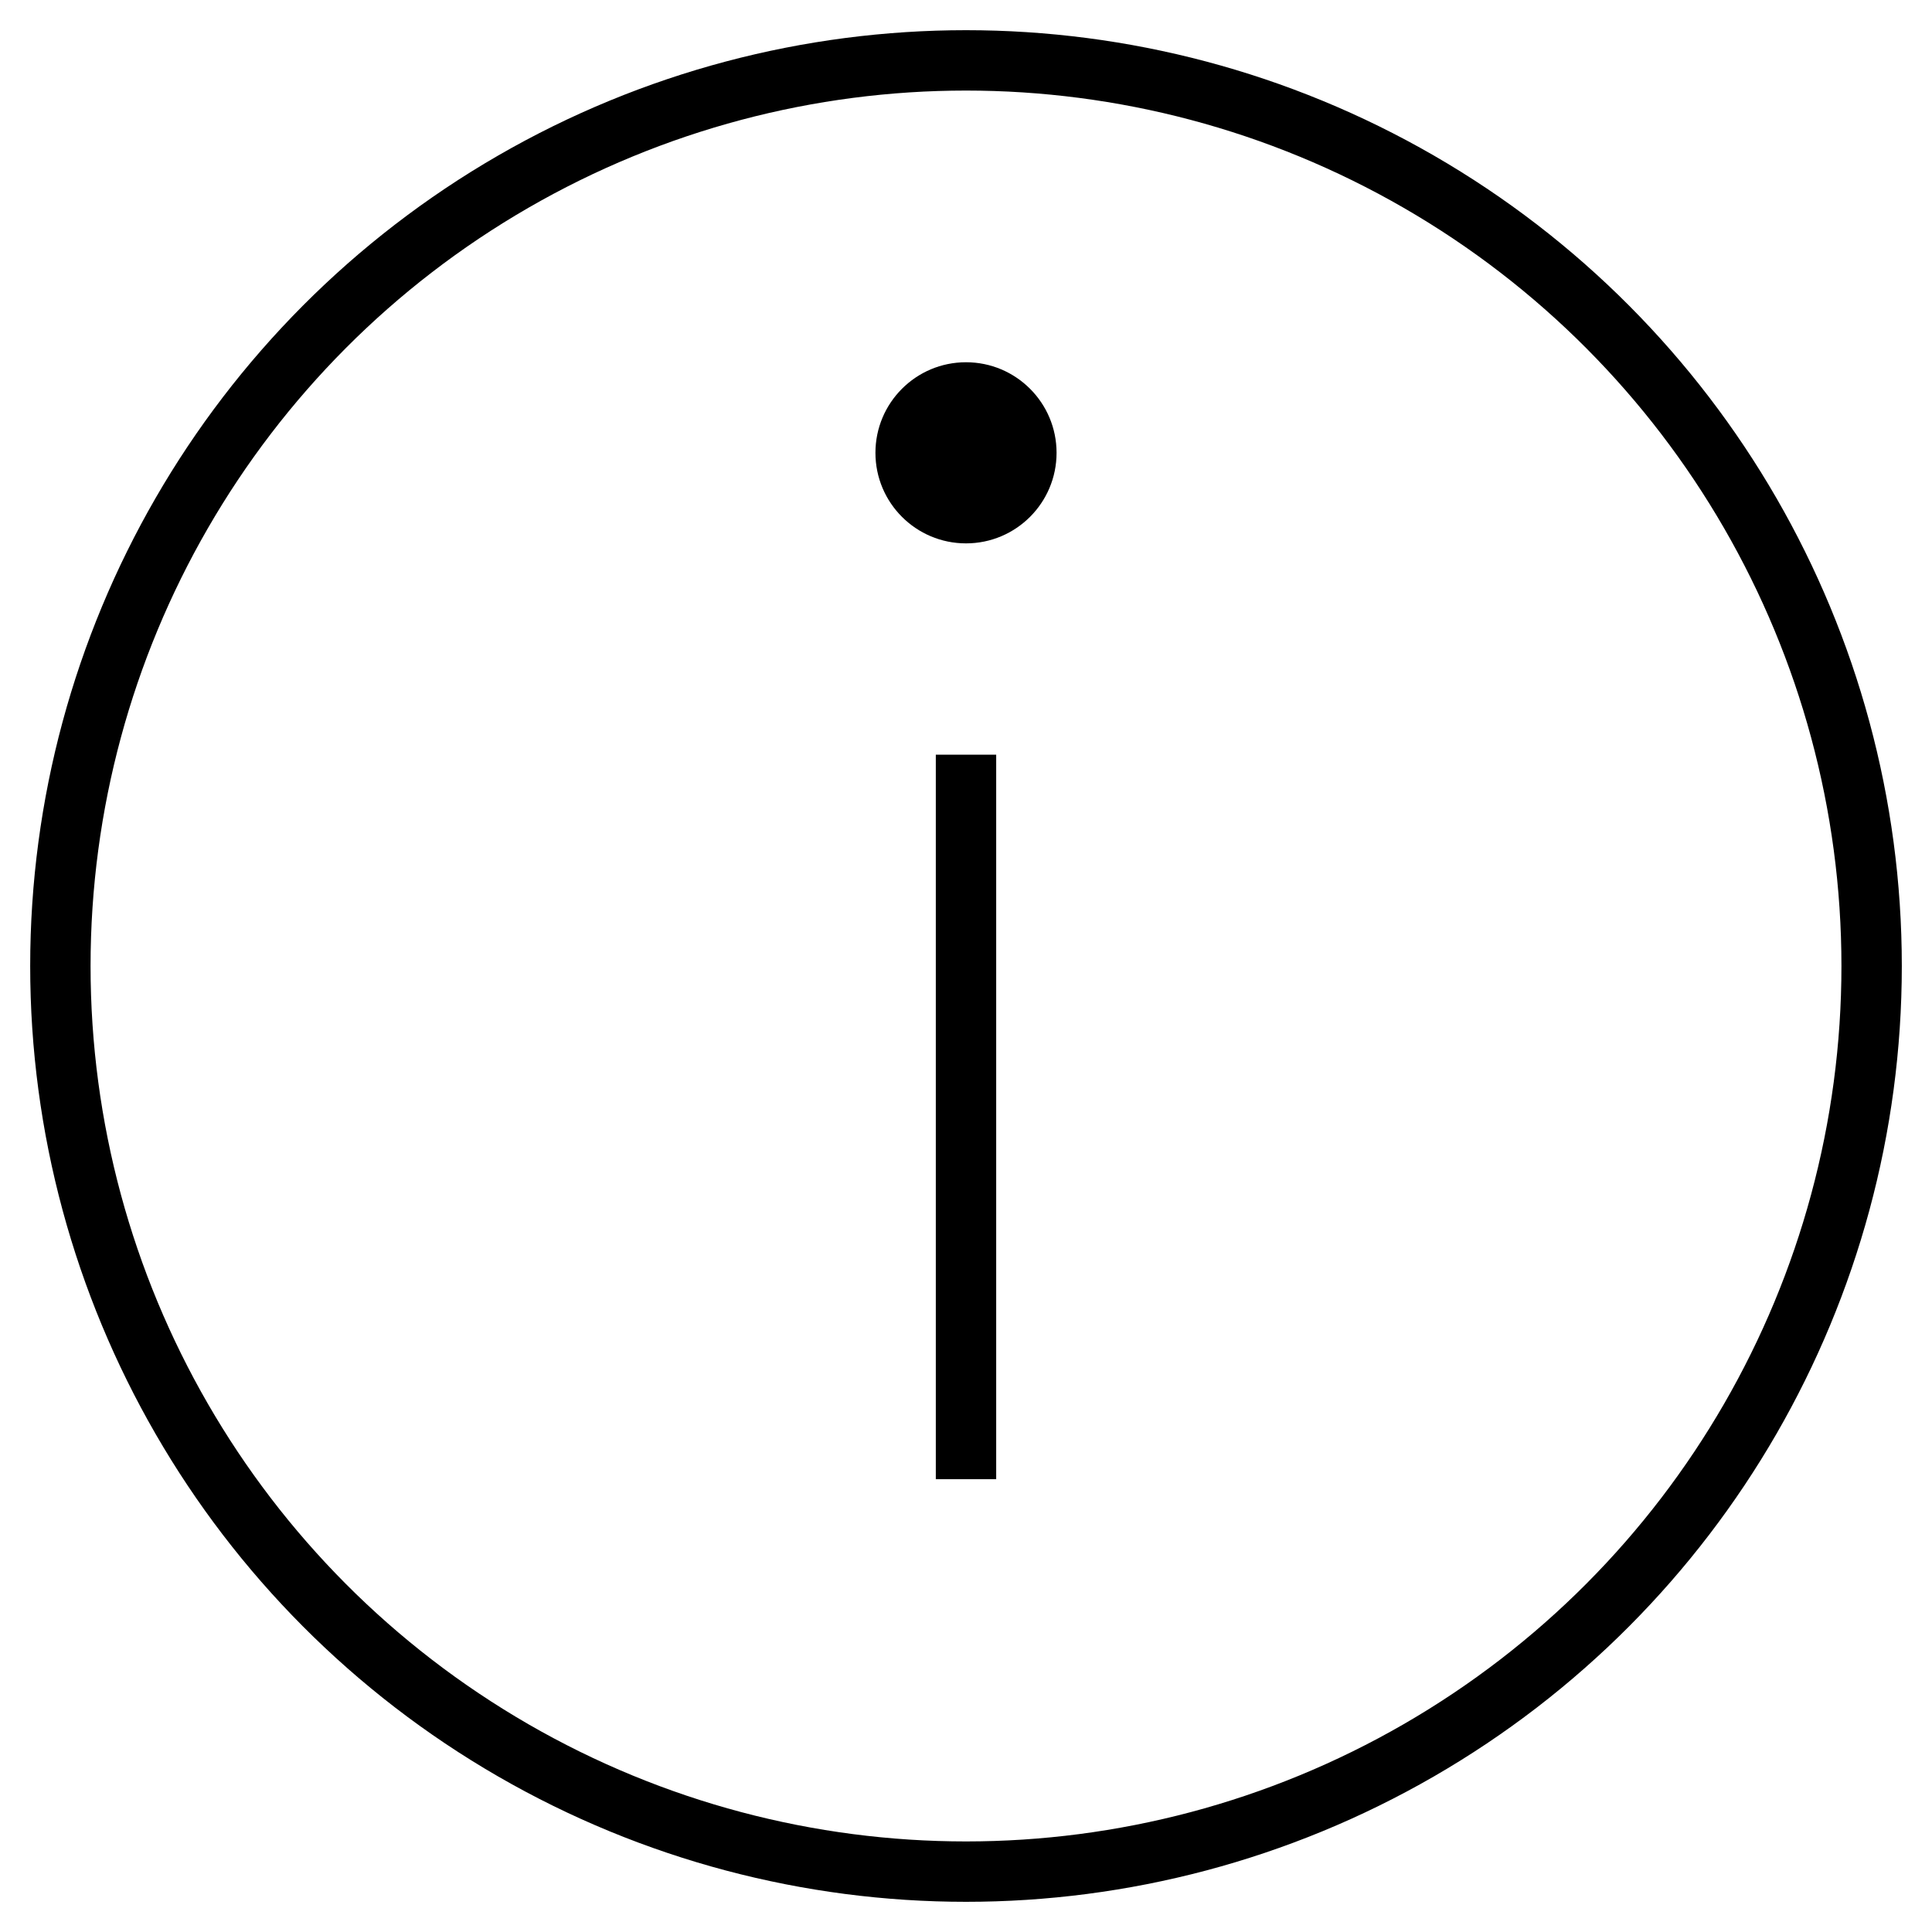 <svg xmlns="http://www.w3.org/2000/svg" viewBox="0 0 32 32"><g class="nc-icon-wrapper" stroke-linecap="square" stroke-linejoin="miter" stroke="currentColor"><circle cx="16" cy="16" r="15" fill="none" stroke="currentColor" stroke-miterlimit="10"/> <line data-color="color-2" x1="16" y1="13" x2="16" y2="24" fill="none" stroke-miterlimit="10"/> <circle data-color="color-2" data-stroke="none" cx="16" cy="7.5" r="1.5" stroke="none"/></g></svg>
